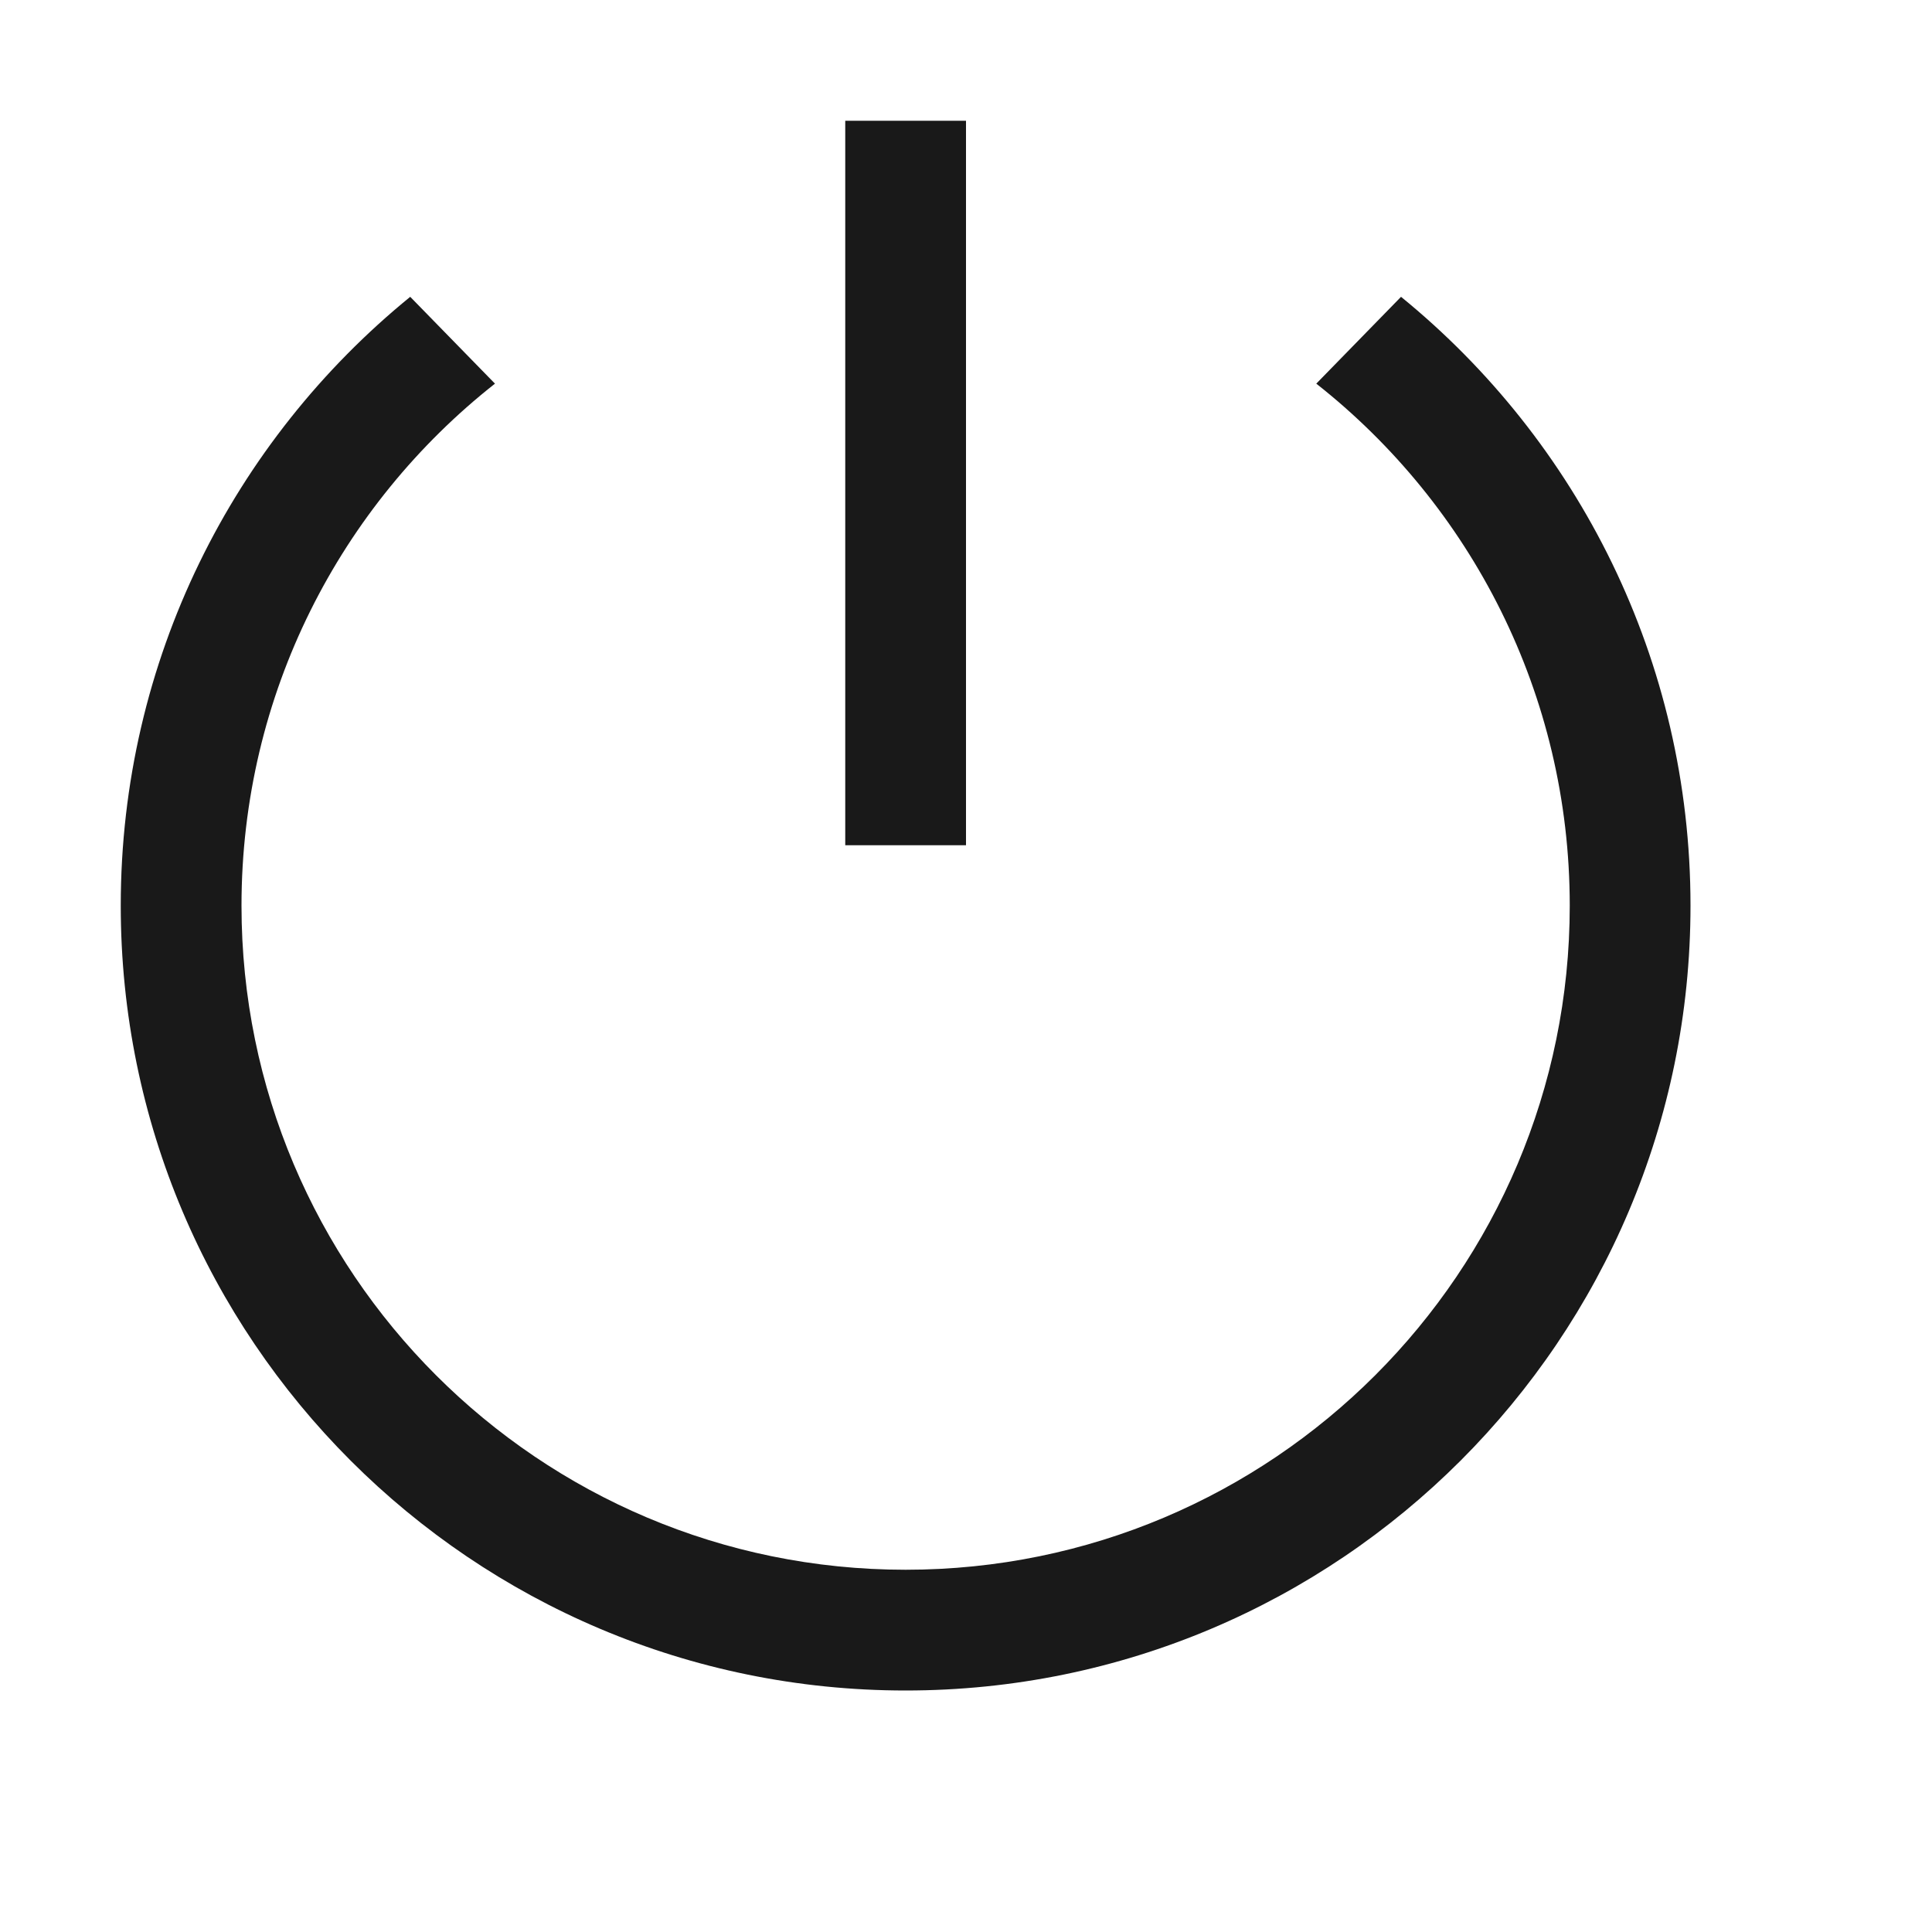 <svg viewBox="0 0 1024 1024" version="1.1" xmlns="http://www.w3.org/2000/svg"><path fill-opacity=".9" fill-rule="evenodd" d="M742.576 157.322C836.202 233.602 896 349.818 896 480 896 709.75 709.75 896 480 896 250.25 896 64 709.75 64 480 64 349.818 123.798 233.602 217.424 157.322L262.345 203.341C180.529 267.795 128 367.763 128 480 128 674.404 285.596 832 480 832 674.404 832 832 674.404 832 480 832 367.763 779.471 267.795 697.656 203.341L742.576 157.322ZM512 64L512 448 448 448 448 64 512 64Z"/></svg>